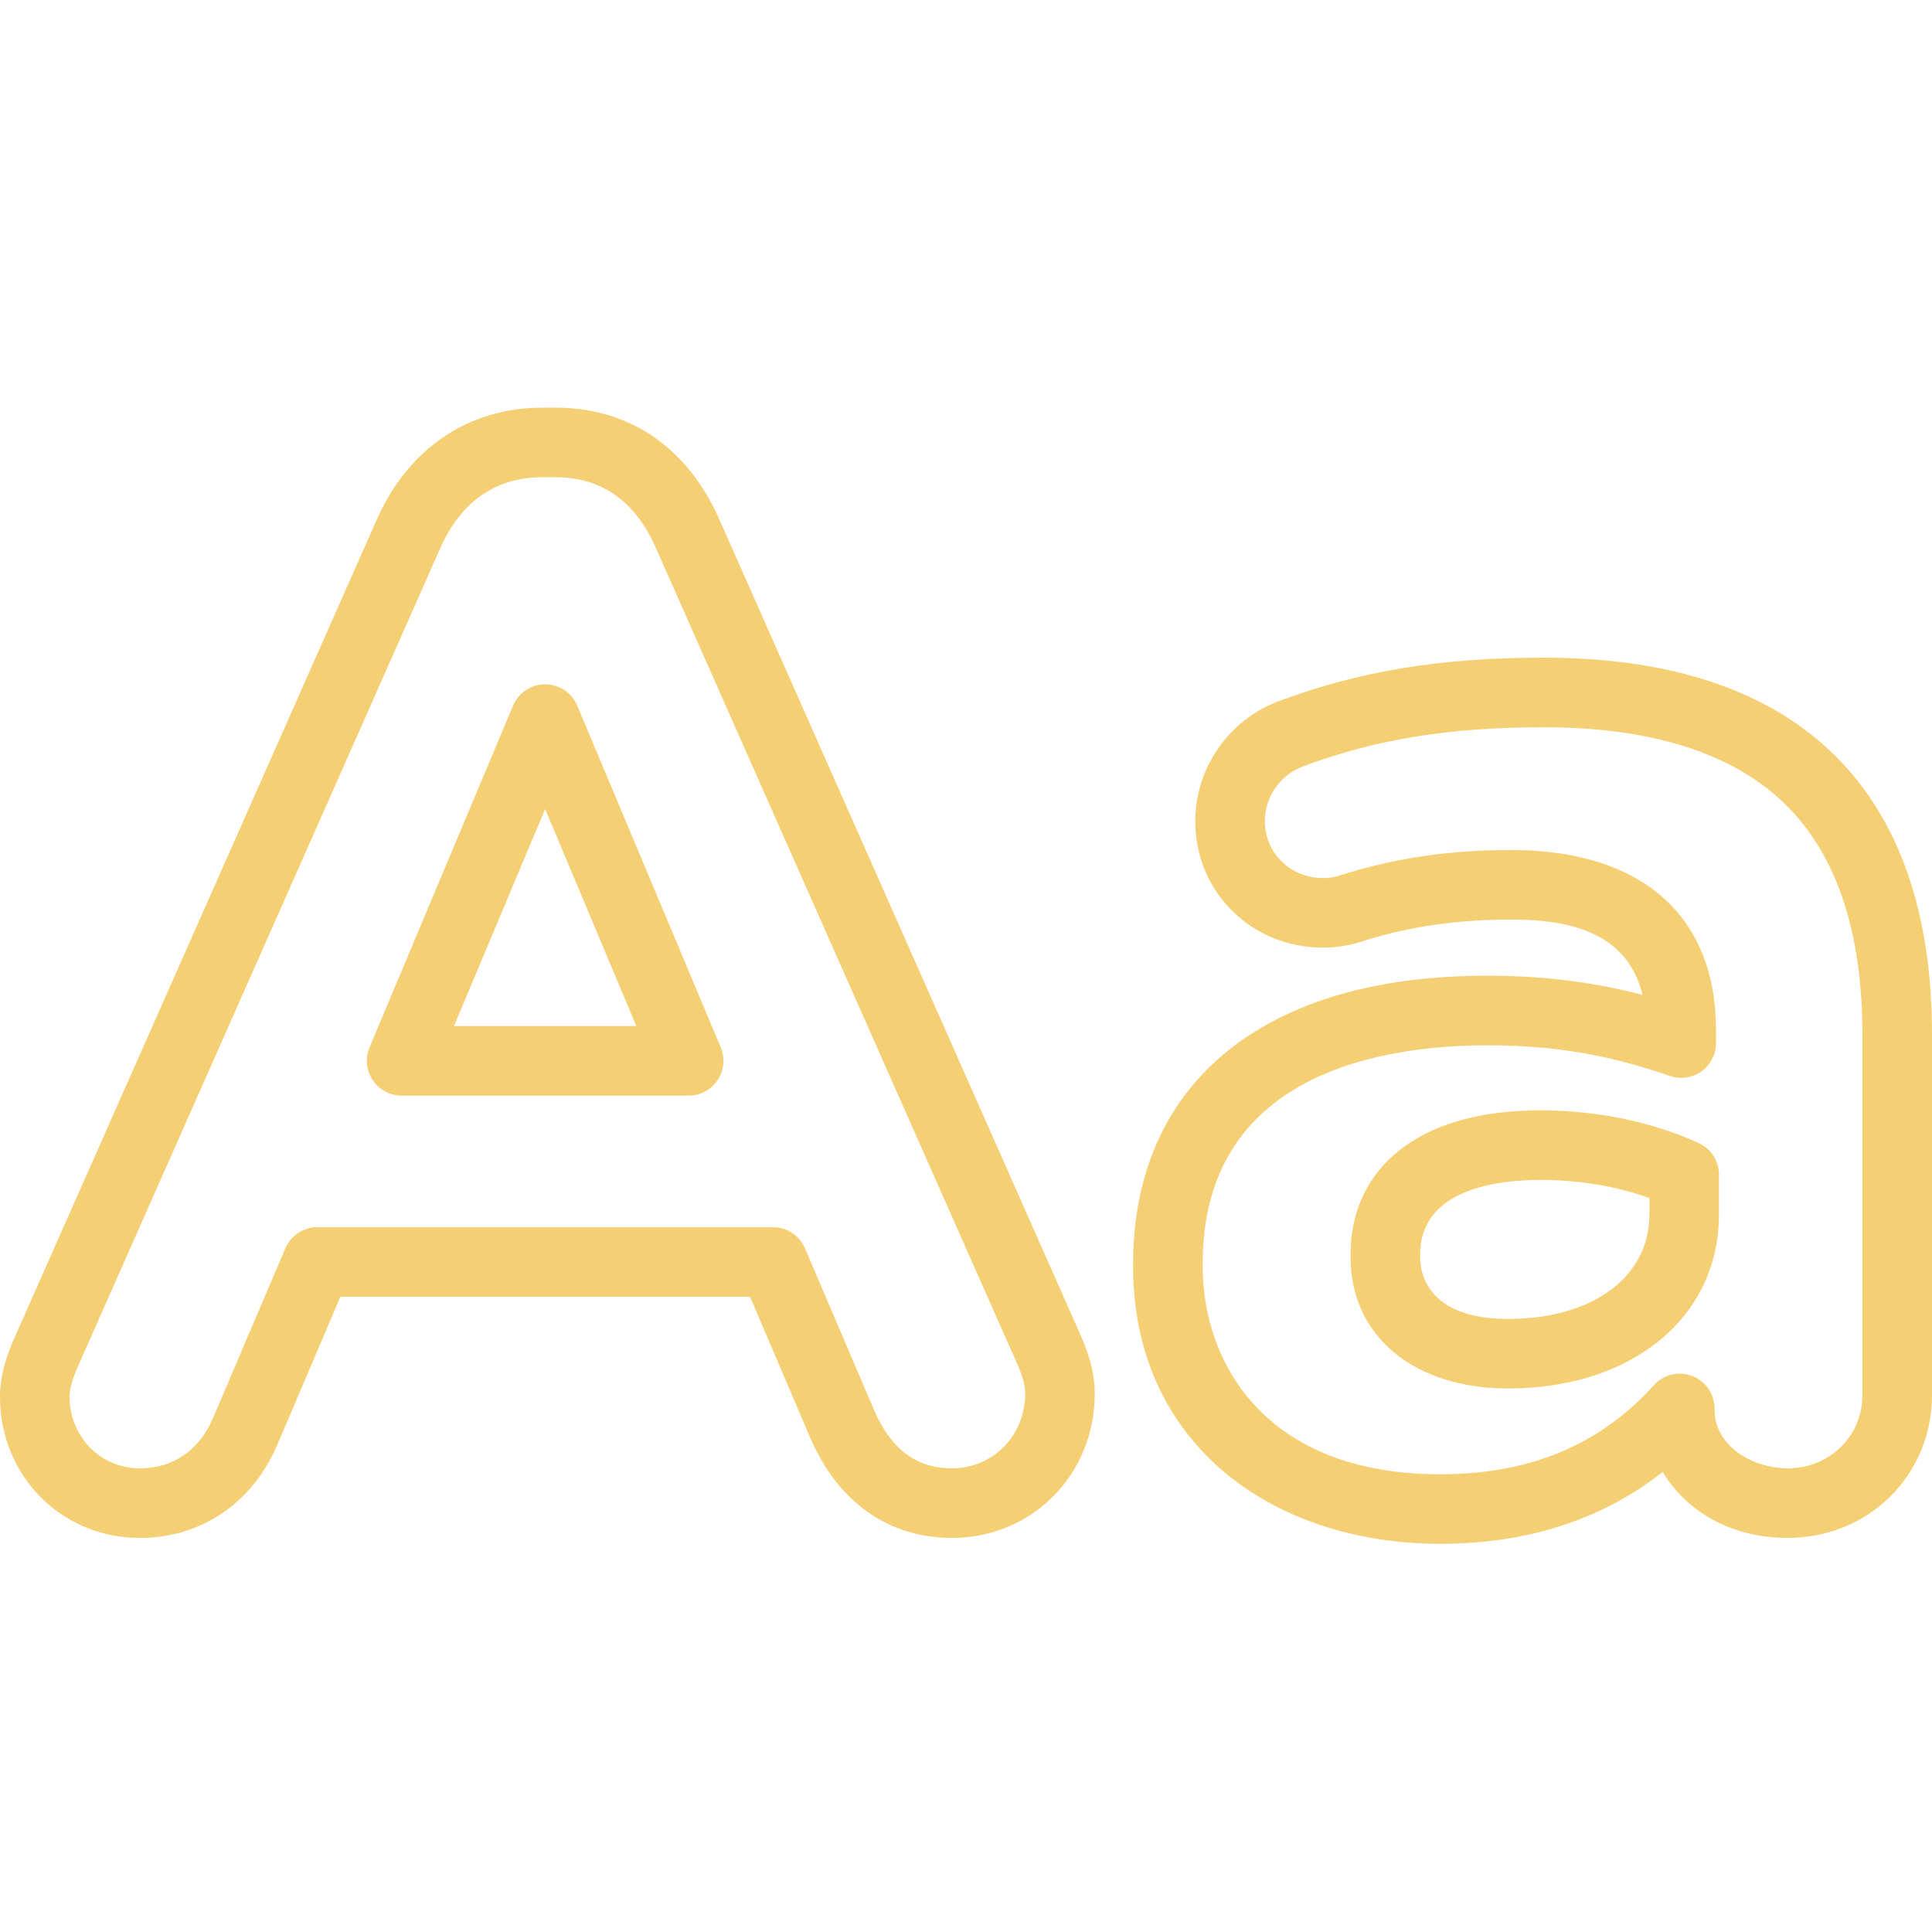 <svg width="80" height="80" viewBox="0 0 80 80" fill="none" xmlns="http://www.w3.org/2000/svg">
<path d="M29.769 21.469C28.445 18.51 26.042 16.88 23.003 16.88H22.451C19.417 16.88 16.928 18.553 15.62 21.474L0.677 55.219C0.342 55.958 0 56.846 0 57.831C0 61.112 2.543 63.682 5.79 63.682C8.307 63.682 10.427 62.258 11.464 59.866L14.093 53.697H31.057L33.566 59.572C34.725 62.222 36.804 63.682 39.419 63.682C42.735 63.682 45.332 61.058 45.332 57.708C45.332 56.936 45.135 56.143 44.718 55.226L29.769 21.469ZM39.419 60.8C37.958 60.8 36.907 60.021 36.211 58.428L33.332 51.691C33.105 51.16 32.584 50.816 32.008 50.816H13.141C12.563 50.816 12.041 51.161 11.815 51.692L8.817 58.728C8.238 60.065 7.163 60.8 5.79 60.8C4.159 60.8 2.881 59.496 2.881 57.831C2.881 57.391 3.107 56.838 3.303 56.405C3.305 56.401 3.307 56.397 3.309 56.393L18.253 22.646C18.842 21.33 20.049 19.762 22.451 19.762H23.003C24.891 19.762 26.283 20.732 27.137 22.641L42.089 56.405C42.336 56.948 42.45 57.361 42.45 57.709C42.45 59.442 41.119 60.8 39.419 60.8Z" fill="#F5CF73"/>
<path d="M23.902 29.218C23.677 28.683 23.154 28.335 22.573 28.335C21.993 28.335 21.47 28.683 21.245 29.218L15.303 43.368C15.117 43.813 15.165 44.322 15.432 44.723C15.699 45.125 16.149 45.367 16.631 45.367H28.515C28.998 45.367 29.448 45.125 29.715 44.723C29.982 44.322 30.03 43.813 29.843 43.368L23.902 29.218ZM18.799 42.485L22.573 33.497L26.348 42.485H18.799Z" fill="#F5CF73"/>
<path d="M70.341 47.334C68.445 46.459 66.12 45.977 63.796 45.977C61.494 45.977 59.634 46.454 58.269 47.395C56.735 48.453 55.924 50.029 55.924 51.95V52.073C55.924 55.316 58.546 57.495 62.449 57.495C67.589 57.495 71.178 54.535 71.178 50.296V48.642C71.178 48.081 70.852 47.57 70.341 47.334ZM68.297 50.296C68.297 52.879 65.947 54.614 62.449 54.614C59.068 54.614 58.805 52.669 58.805 52.072V51.95C58.805 49.26 61.932 48.858 63.796 48.858C65.375 48.858 66.941 49.121 68.297 49.609V50.296H68.297Z" fill="#F5CF73"/>
<path d="M80 42.823H80C80 37.834 78.662 33.967 76.025 31.329C73.307 28.611 69.234 27.232 63.919 27.232C59.657 27.232 56.271 27.79 52.938 29.039C50.877 29.812 49.493 31.807 49.493 34.002C49.493 36.939 51.82 39.24 54.791 39.24C55.39 39.24 55.909 39.149 56.58 38.926C58.427 38.355 60.387 38.077 62.571 38.077C64.658 38.077 67.342 38.432 68.016 41.197C66.308 40.749 64.236 40.402 61.591 40.402C57.245 40.402 53.75 41.355 51.203 43.233C48.401 45.3 46.919 48.442 46.919 52.317V52.44C46.919 55.957 48.246 58.919 50.755 61.005C53.02 62.889 56.172 63.926 59.631 63.926C63.244 63.926 66.333 62.927 68.847 60.951C69.783 62.502 71.579 63.681 74.026 63.681C77.376 63.681 80 61.084 80 57.769V42.823ZM74.026 60.8C72.569 60.8 70.996 59.876 70.996 58.382V58.321C70.996 57.725 70.628 57.19 70.072 56.976C69.515 56.762 68.885 56.914 68.485 57.356C66.245 59.839 63.348 61.046 59.631 61.046C52.375 61.046 49.8 56.41 49.8 52.441V52.318C49.8 44.458 57.188 43.284 61.591 43.284C64.971 43.284 67.221 43.895 69.149 44.554C69.59 44.705 70.075 44.634 70.454 44.363C70.832 44.093 71.056 43.656 71.056 43.191V42.64C71.056 37.909 67.964 35.196 62.571 35.196C60.088 35.196 57.844 35.518 55.712 36.18C55.703 36.183 55.693 36.186 55.684 36.189C55.254 36.332 55.038 36.359 54.791 36.359C53.436 36.359 52.374 35.324 52.374 34.002C52.374 33.001 53.007 32.09 53.95 31.737C56.944 30.614 60.018 30.114 63.919 30.114C68.441 30.114 71.829 31.208 73.988 33.367C76.065 35.444 77.118 38.626 77.118 42.823V57.769H77.119C77.118 59.469 75.76 60.8 74.026 60.8Z" fill="#F5CF73"/>
</svg>
